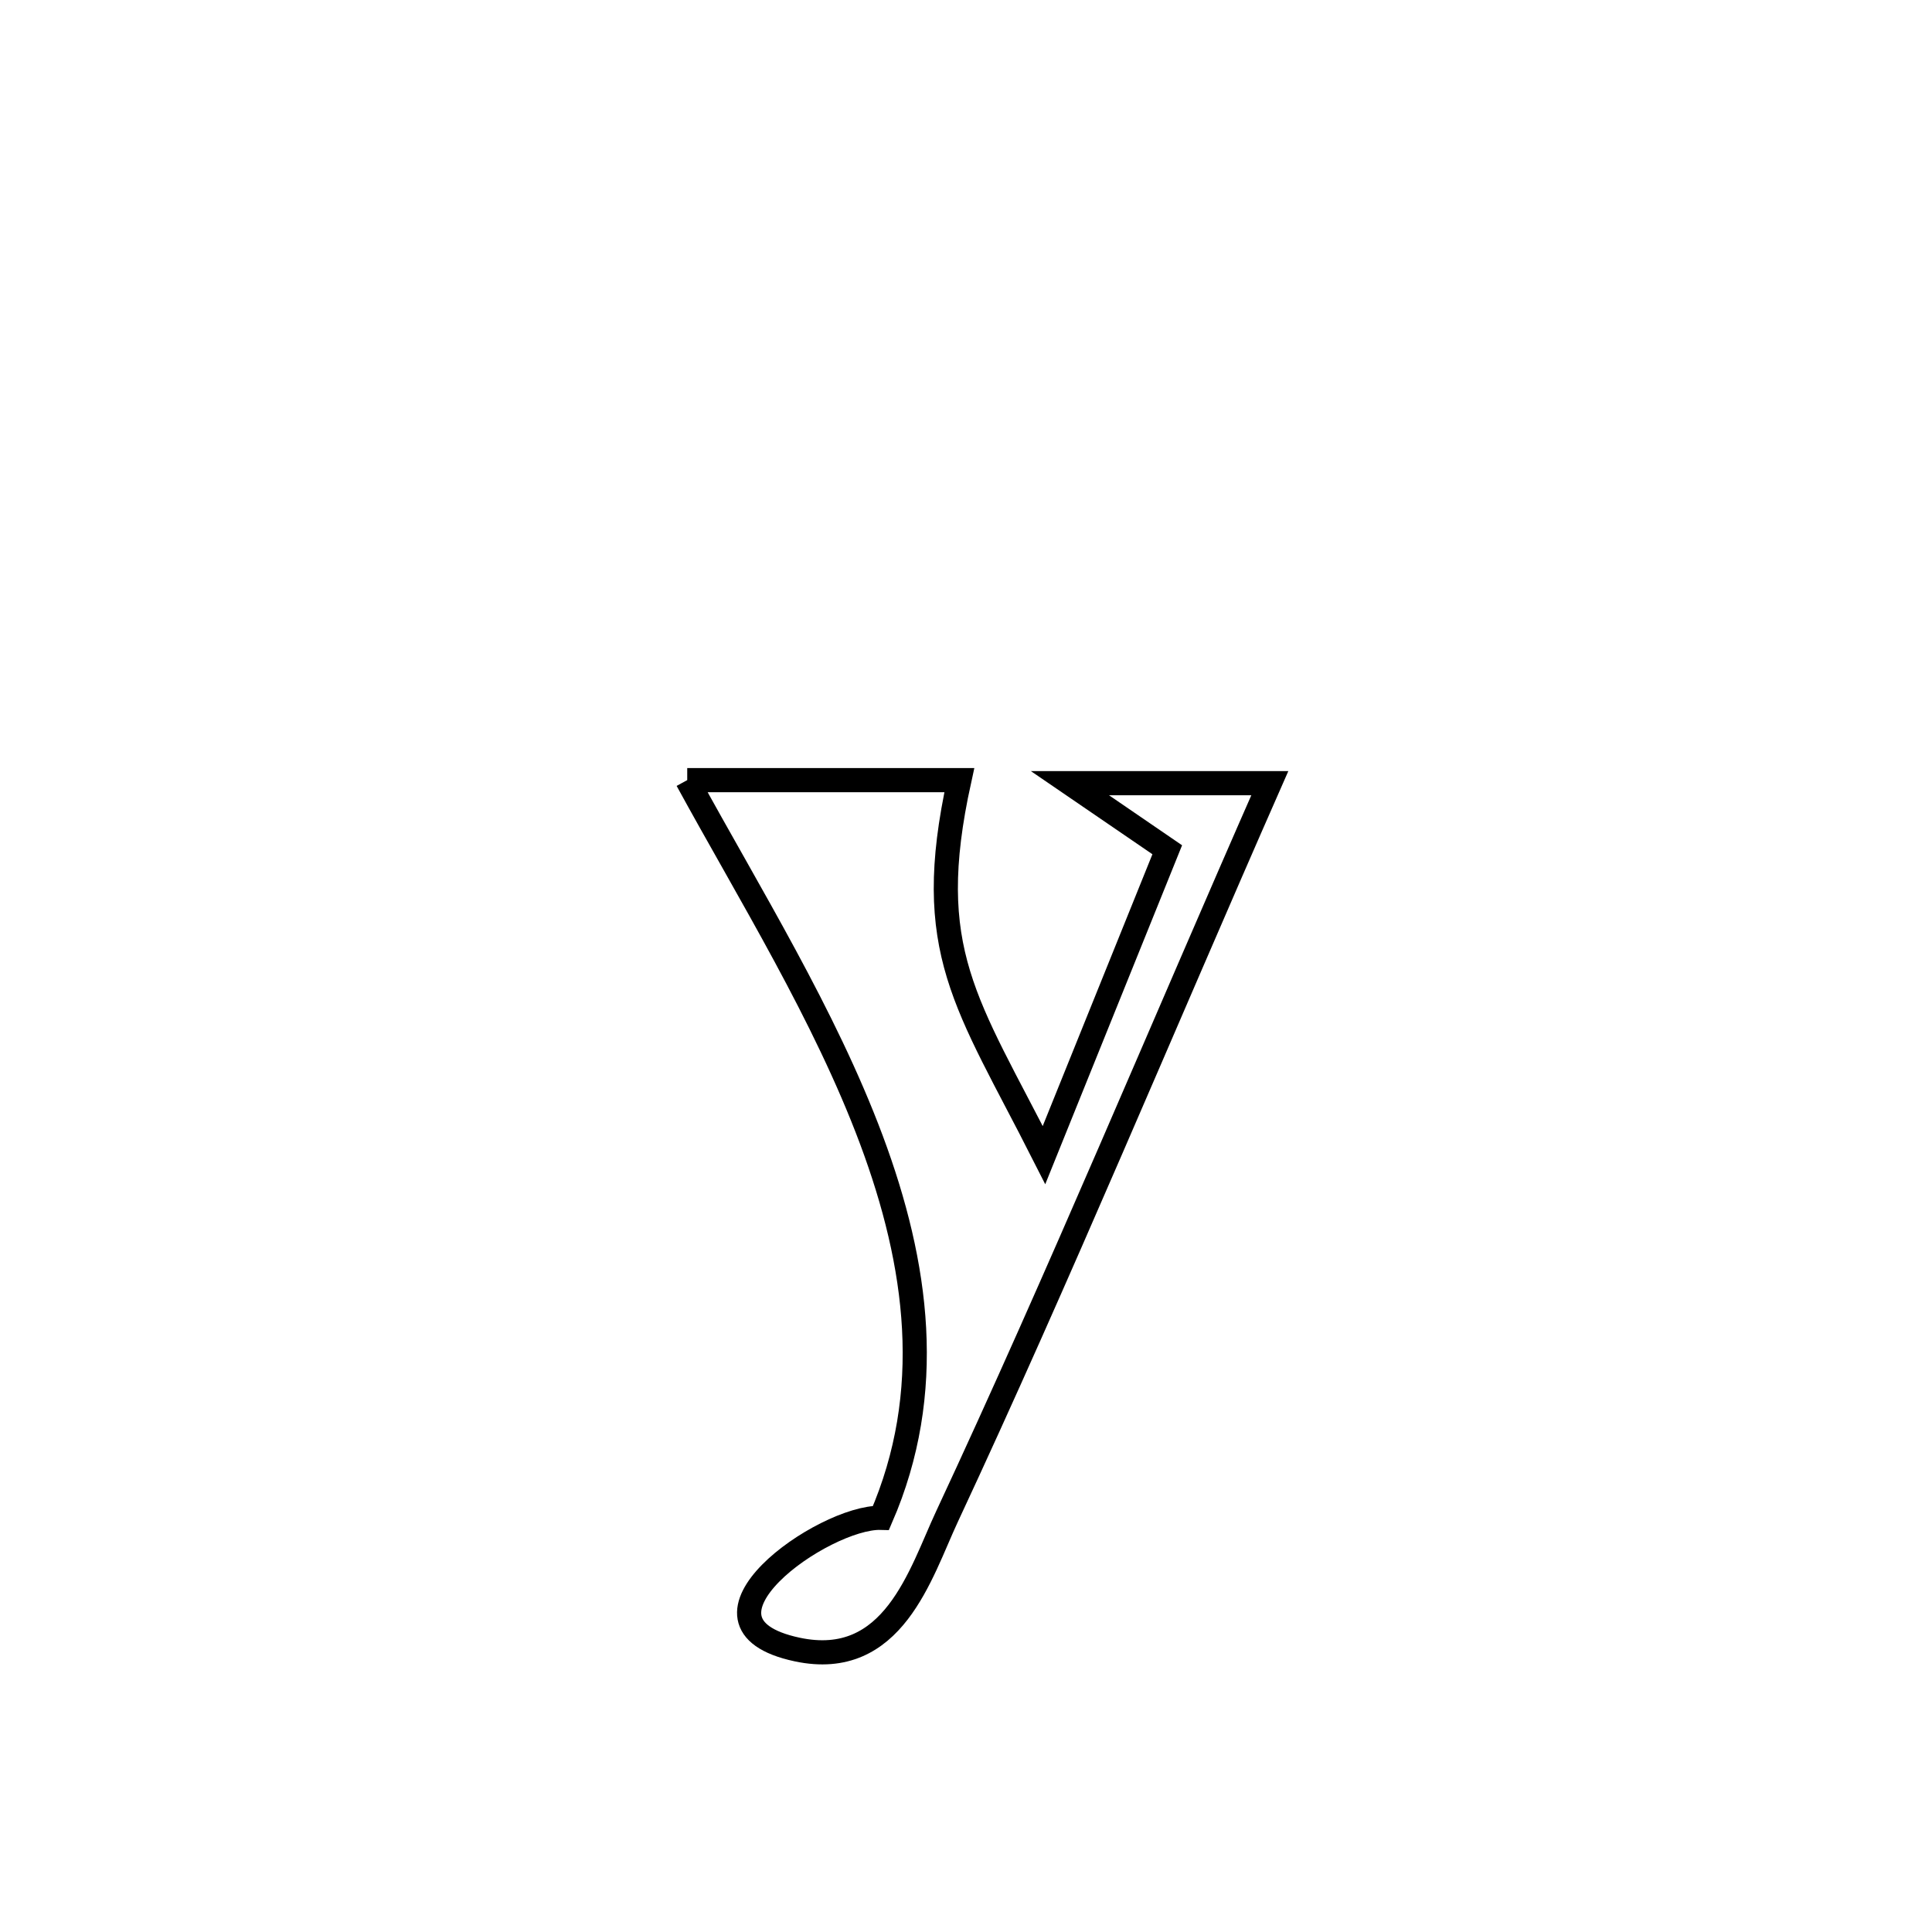 <svg xmlns="http://www.w3.org/2000/svg" viewBox="0.0 0.0 24.0 24.0" height="200px" width="200px"><path fill="none" stroke="black" stroke-width=".3" stroke-opacity="1.0"  filling="0" d="M8.537 9.691 L8.537 9.691 C9.664 9.691 10.79 9.691 11.917 9.691 L11.917 9.691 C11.45 11.817 12.009 12.454 12.969 14.349 L12.969 14.349 C13.48 13.085 13.99 11.82 14.5 10.556 L14.5 10.556 C14.097 10.28 13.695 10.004 13.292 9.729 L13.292 9.729 C14.119 9.729 14.946 9.729 15.774 9.729 L15.774 9.729 C15.106 11.246 14.455 12.772 13.794 14.295 C13.134 15.818 12.465 17.337 11.764 18.839 C11.433 19.548 11.097 20.745 9.903 20.491 C8.351 20.16 10.233 18.835 10.944 18.855 L10.944 18.855 C11.621 17.296 11.403 15.709 10.825 14.16 C10.246 12.61 9.306 11.099 8.537 9.691 L8.537 9.691"></path></svg>